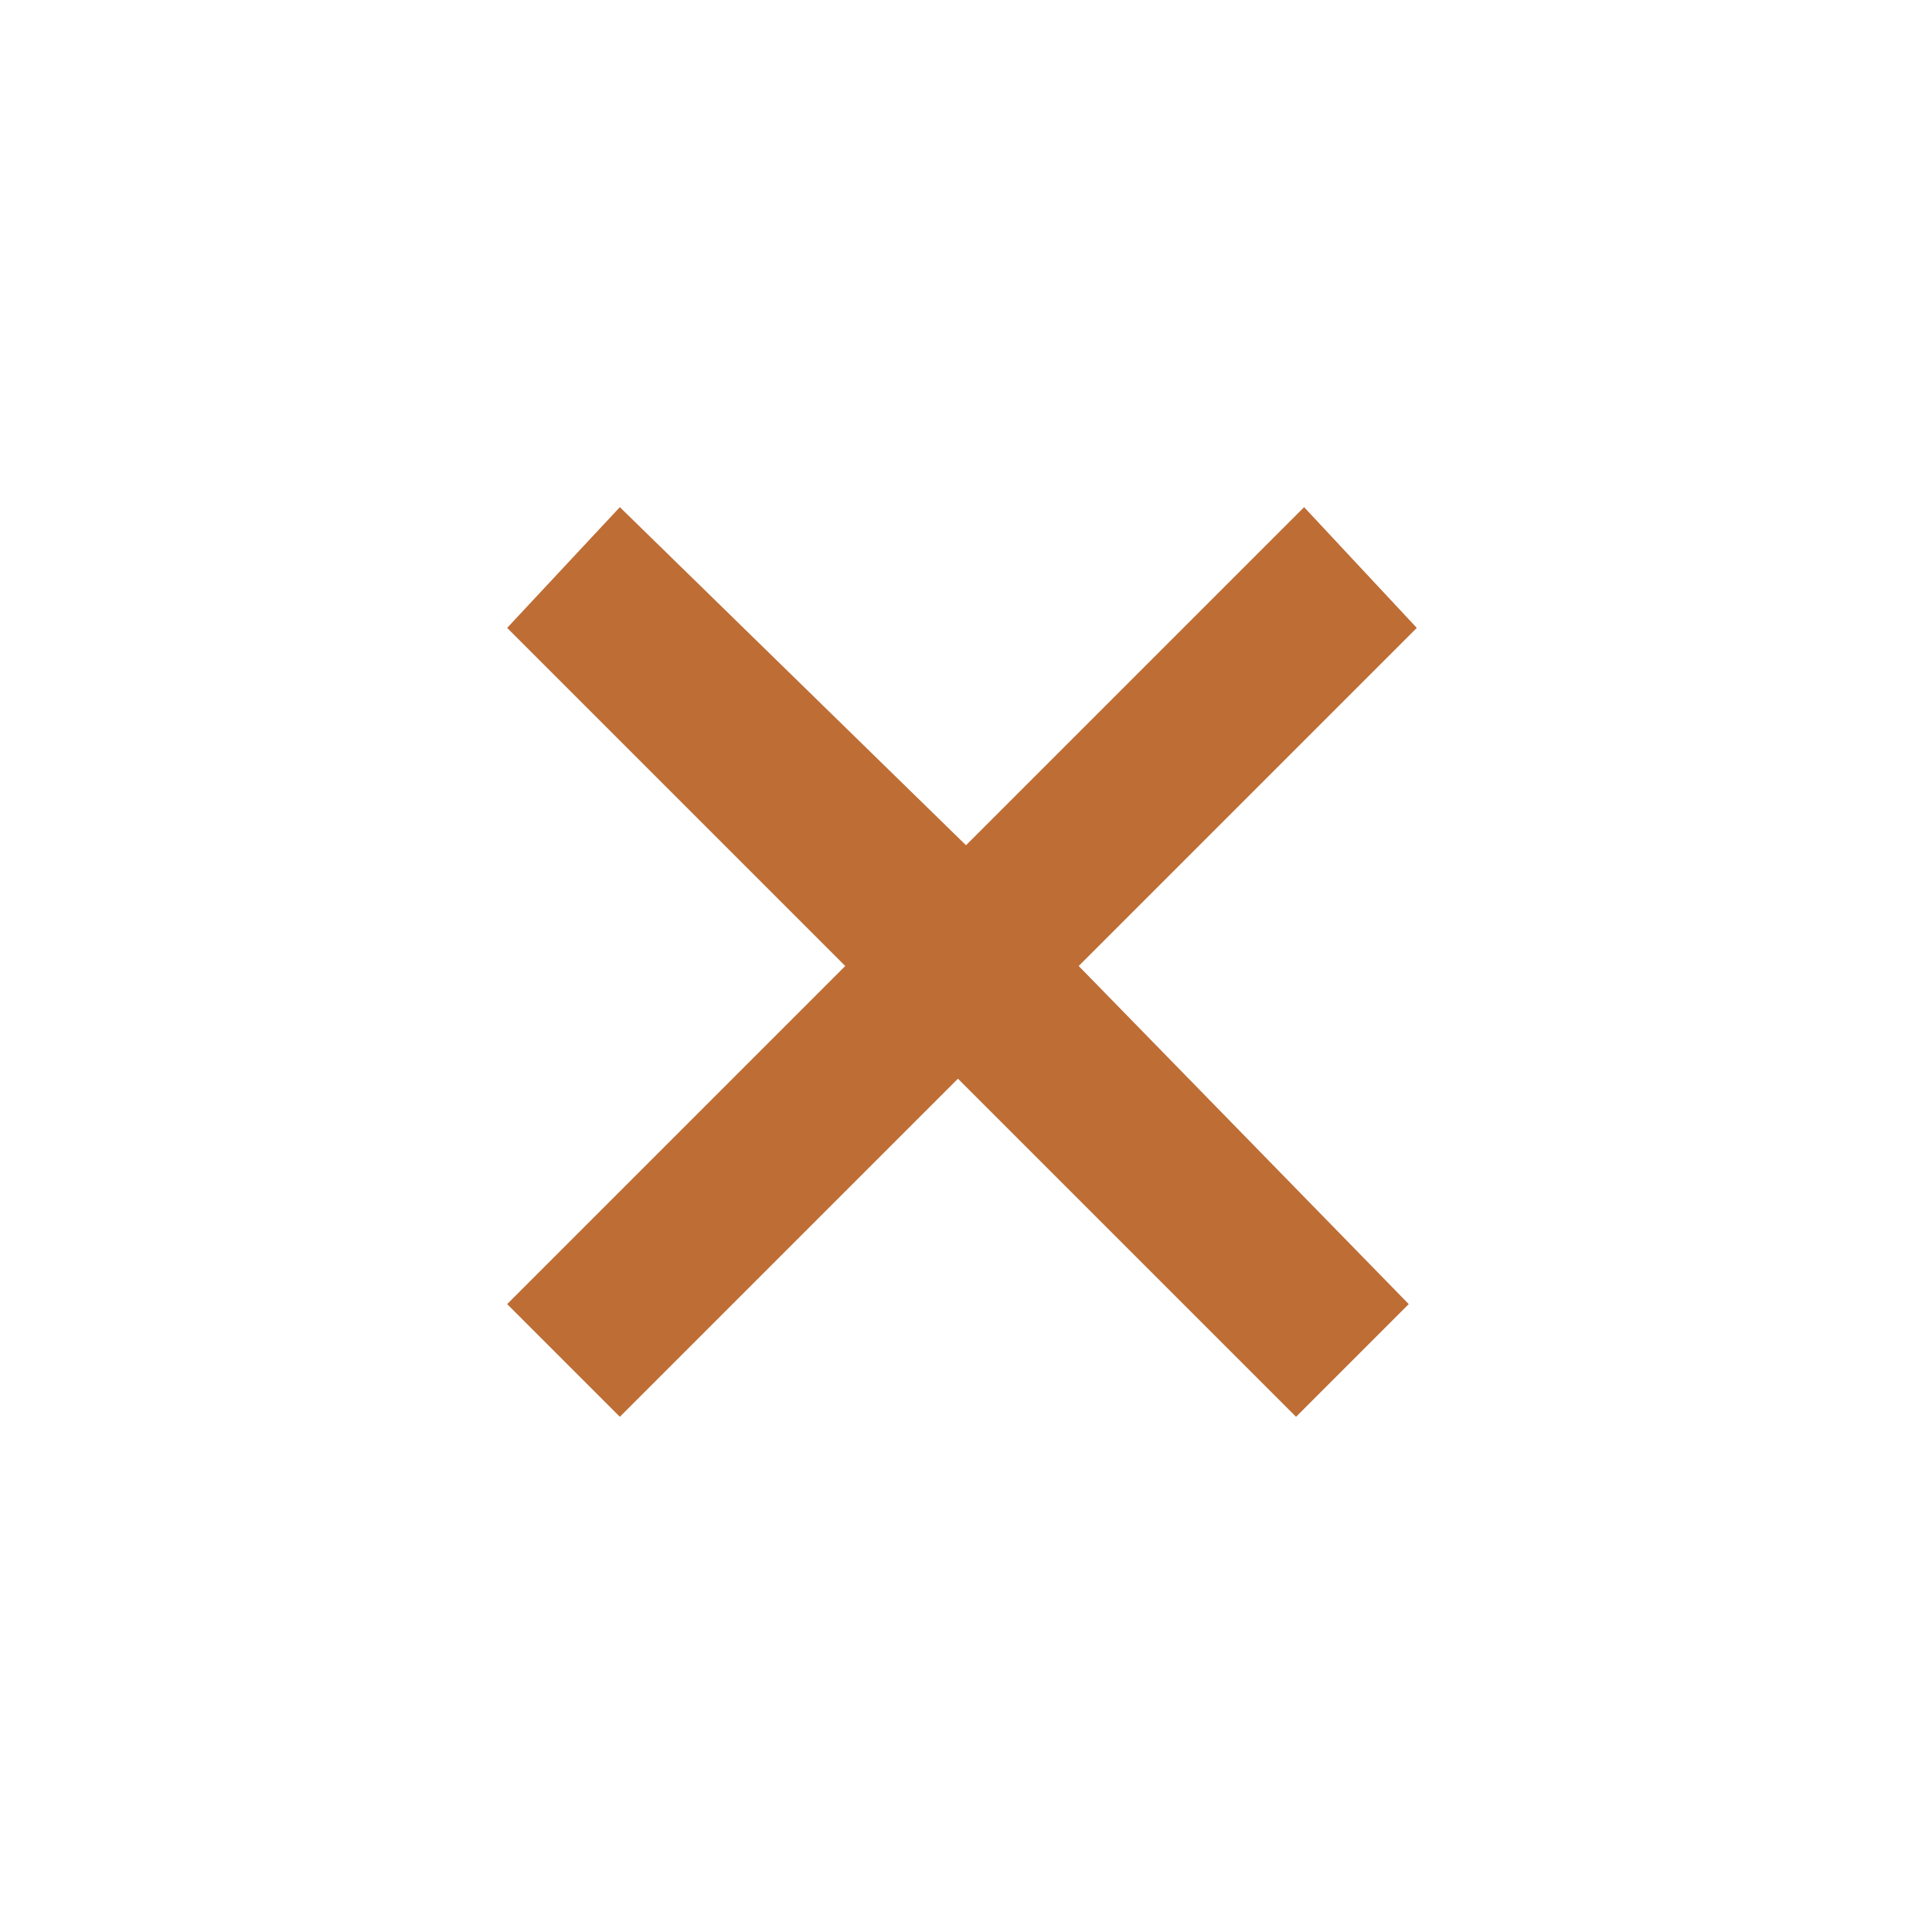 <?xml version="1.0" encoding="utf-8"?>
<!-- Generator: Adobe Illustrator 24.2.1, SVG Export Plug-In . SVG Version: 6.00 Build 0)  -->
<svg version="1.1" id="Layer_1" xmlns="http://www.w3.org/2000/svg" xmlns:xlink="http://www.w3.org/1999/xlink" x="0px" y="0px"
	 viewBox="0 0 24 24" style="enable-background:new 0 0 24 24;" xml:space="preserve">
<style type="text/css">
	.st0{fill:#BE6D35;}
</style>
<path class="st0" d="M16.2,6.3l-4.2,4.2L7.7,6.3L6.3,7.8l4.2,4.2l-4.2,4.2l1.4,1.4l4.2-4.2l4.2,4.2l1.4-1.4L13.4,12l4.2-4.2
	L16.2,6.3z"/>
</svg>

